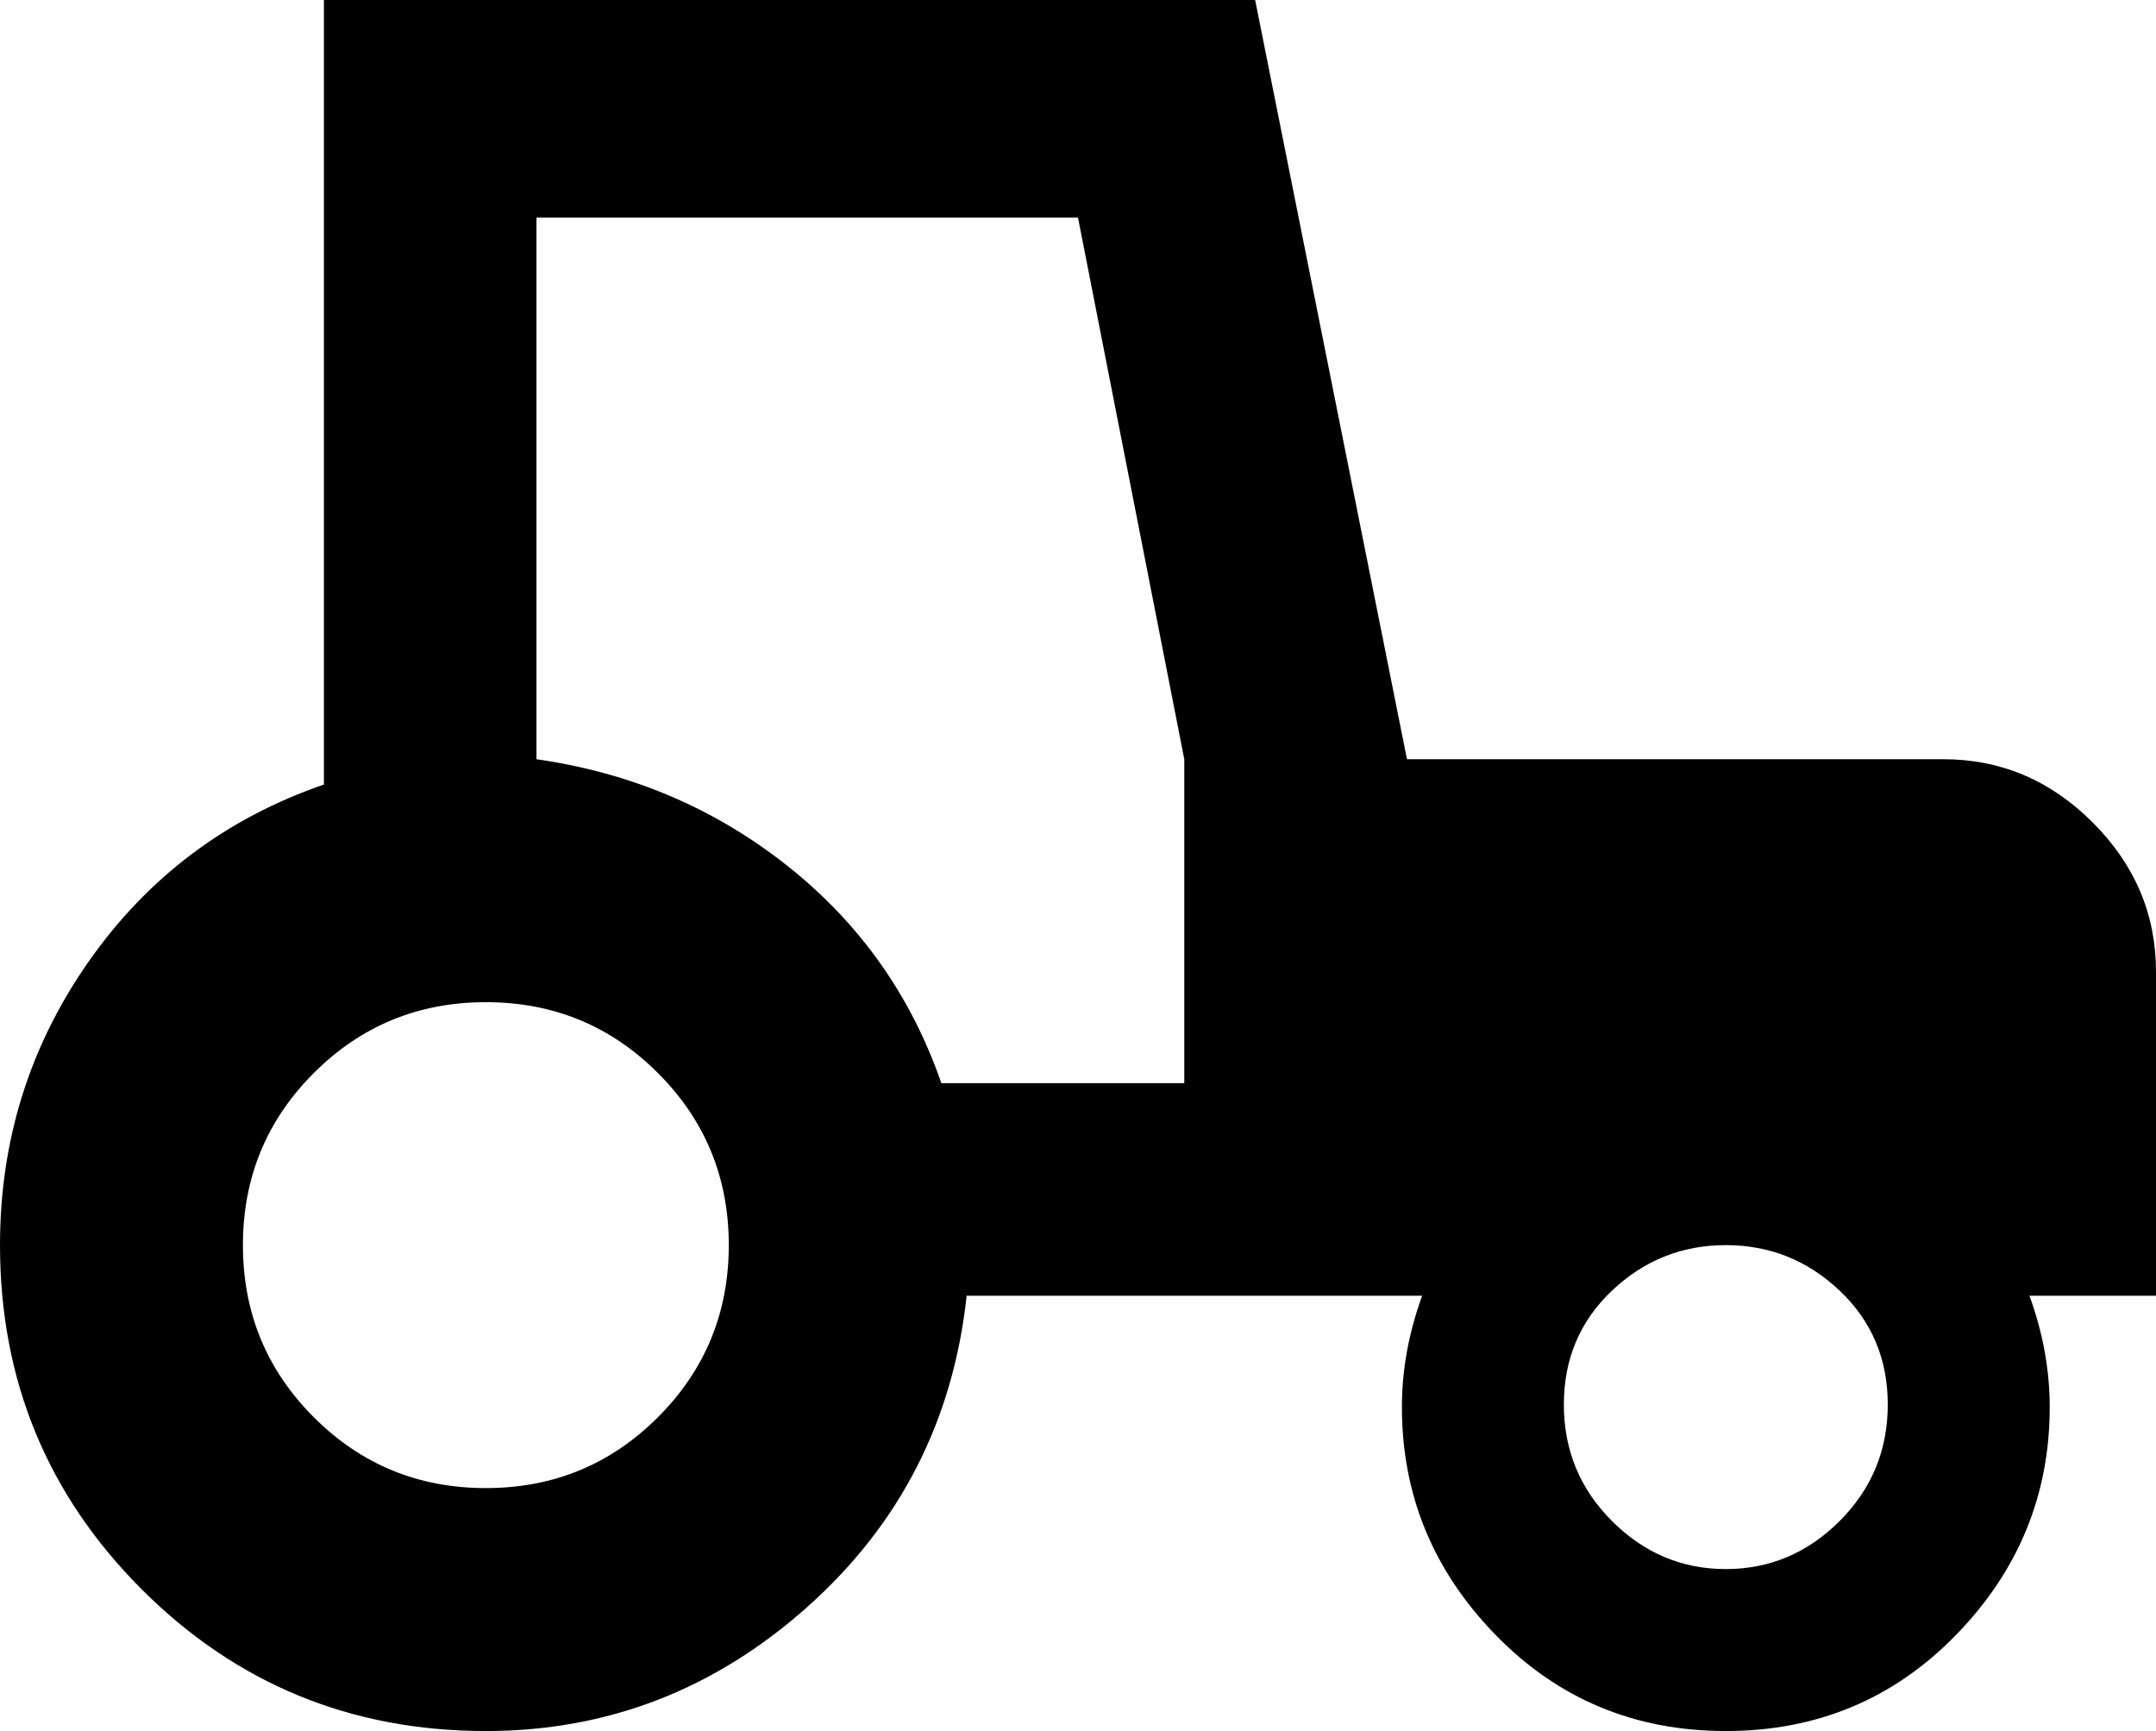<svg xmlns="http://www.w3.org/2000/svg" viewBox="43 21 426 342">
      <g transform="scale(1 -1) translate(0 -384)">
        <path d="M107 363V208Q78 198 60.5 173.0Q43 148 43 117Q43 77 71.0 49.0Q99 21 139 21Q175 21 202.5 45.5Q230 70 234 107H324Q320 96 320 85Q320 59 338.5 40.0Q357 21 384.0 21.0Q411 21 429.5 40.0Q448 59 448 85Q448 96 444 107H469V171Q469 188 456.5 200.5Q444 213 427 213H321L291 363ZM149 320H256L277 213V149H229Q220 175 198.5 192.0Q177 209 149 213ZM139 165Q159 165 173.0 151.0Q187 137 187.0 117.0Q187 97 173.0 83.0Q159 69 139.0 69.0Q119 69 105.0 83.0Q91 97 91.0 117.0Q91 137 105.0 151.0Q119 165 139 165ZM384 117Q397 117 406.5 108.0Q416 99 416.0 85.5Q416 72 406.5 62.5Q397 53 384.0 53.0Q371 53 361.5 62.5Q352 72 352.0 85.5Q352 99 361.5 108.0Q371 117 384 117Z" />
      </g>
    </svg>